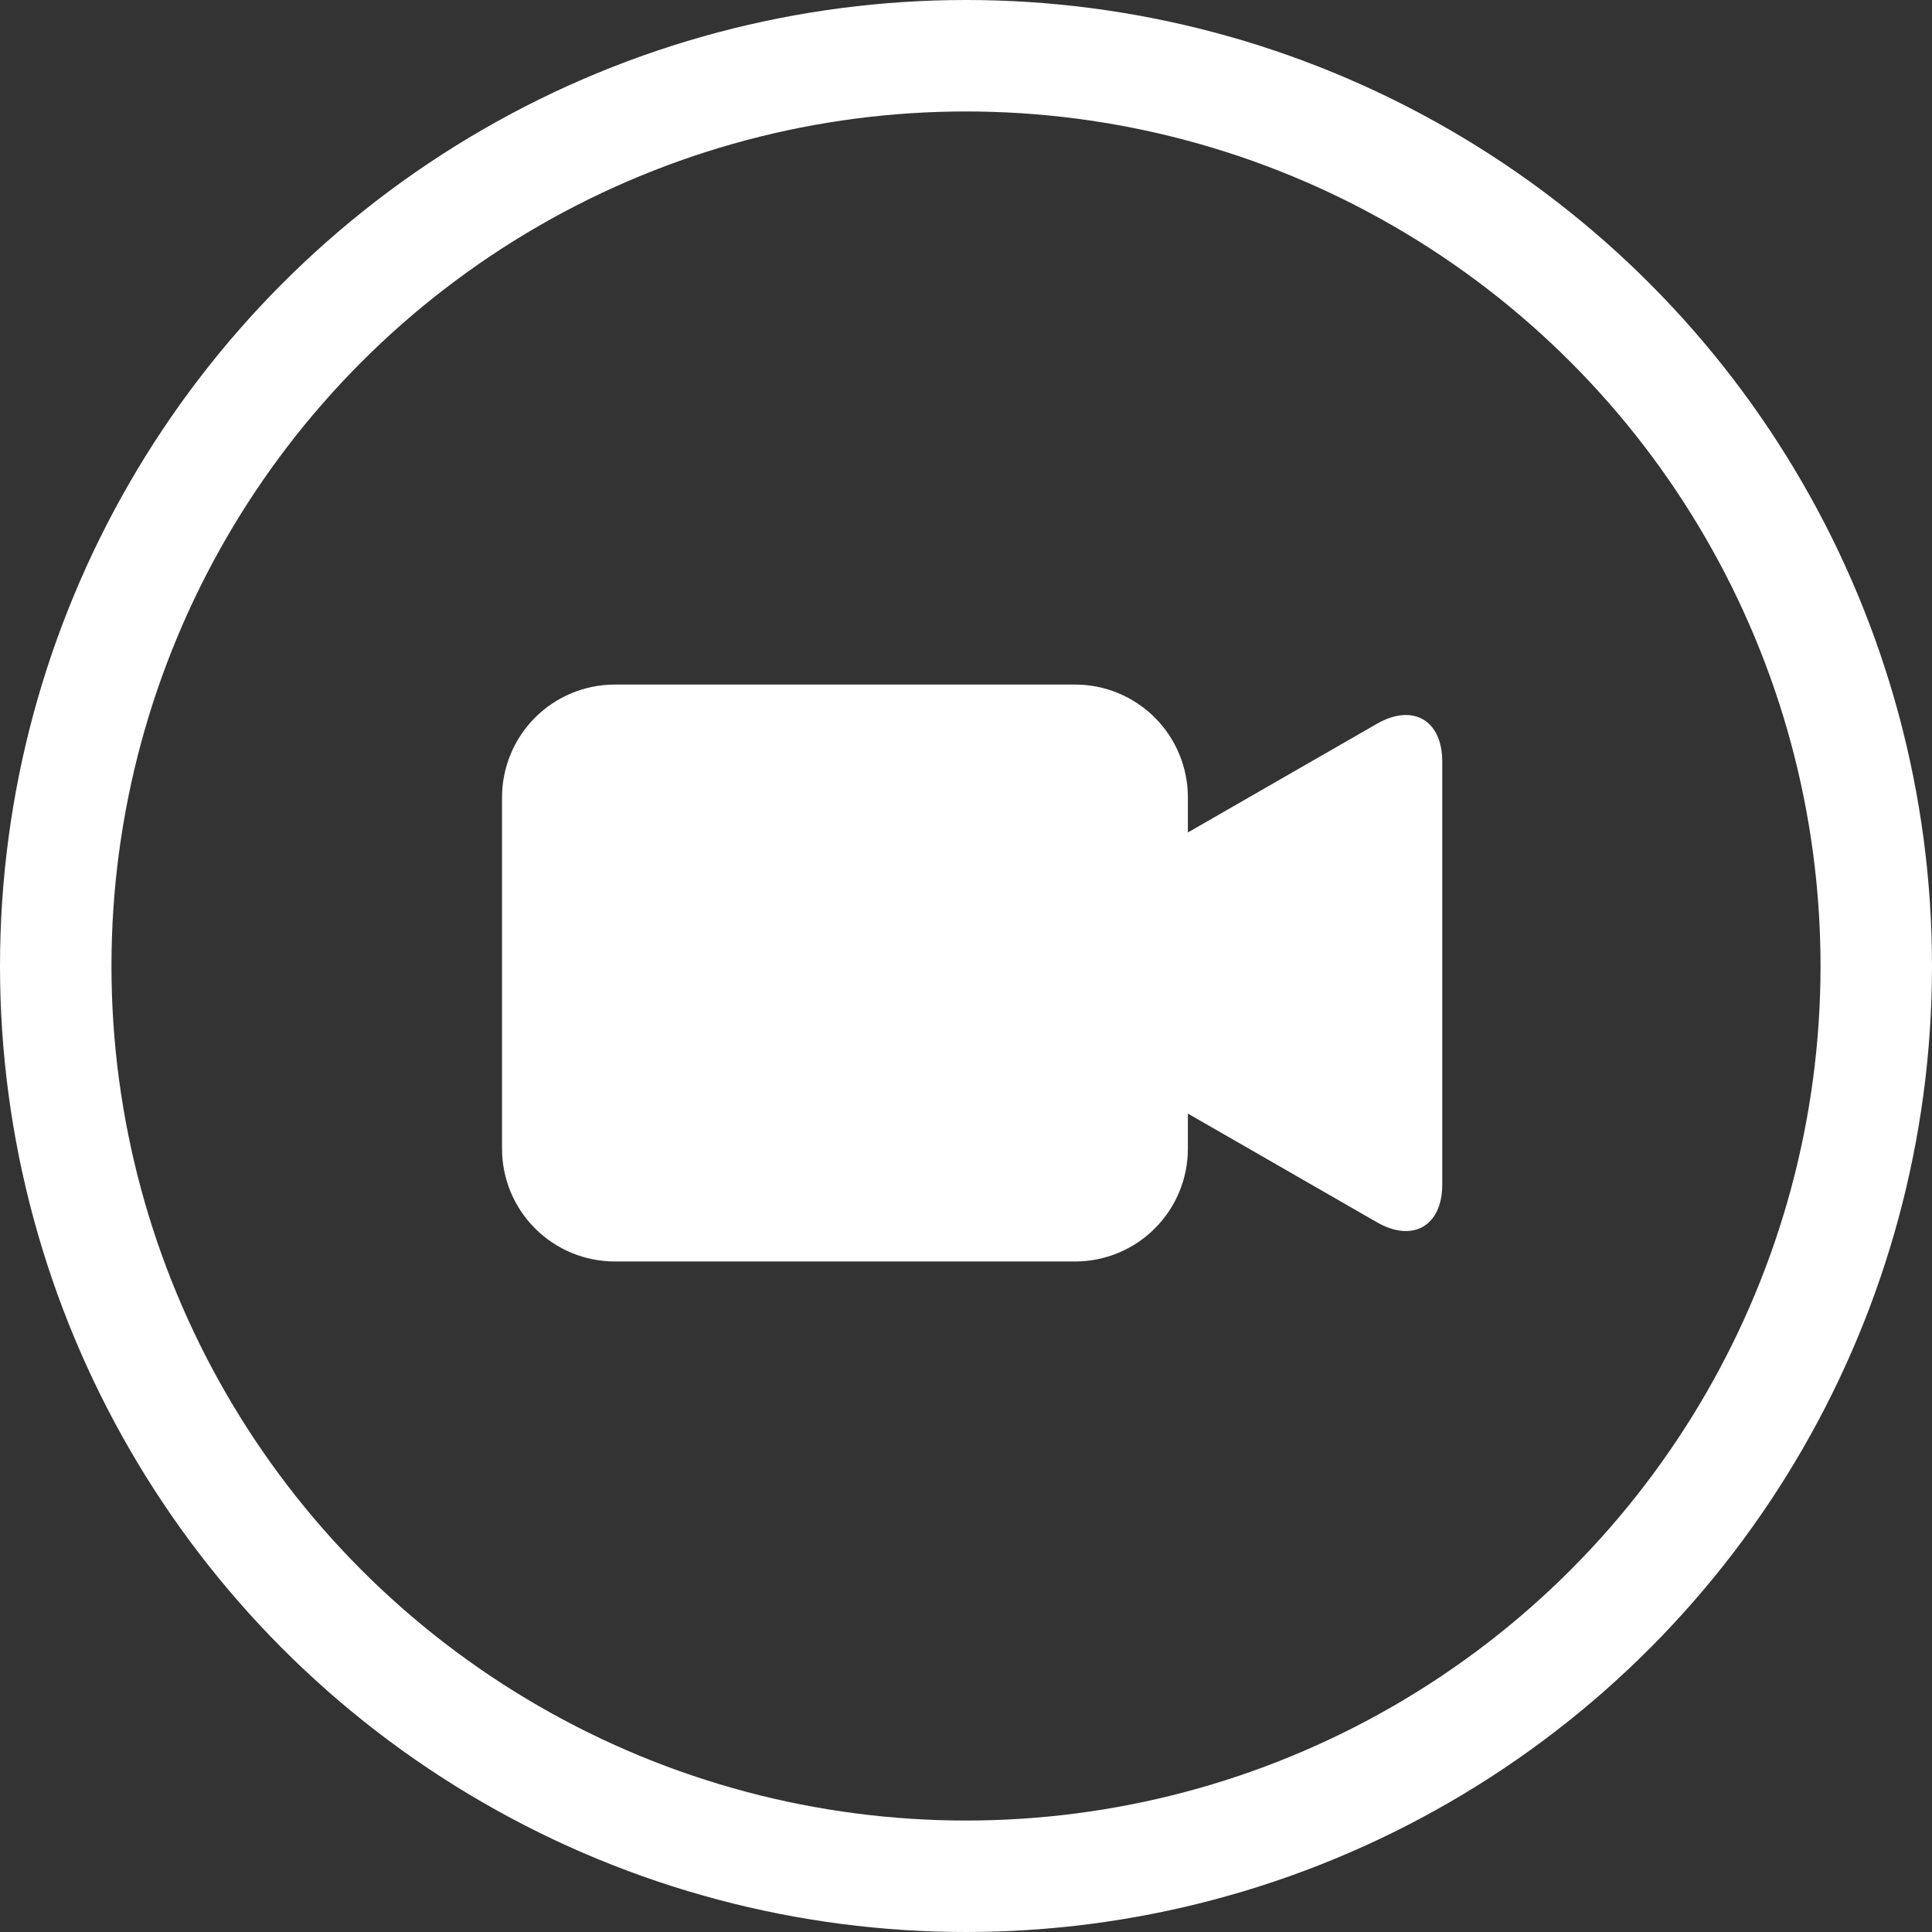 <svg
   width="52"
   height="52"
   viewBox="0 0 52 52"
   fill="none"
   xmlns="http://www.w3.org/2000/svg"
>
   <rect x="0" y="0" width="52" height="52" fill="#333333" stroke="none"/>
   <circle
      cx="26"
      cy="26"
      r="24.5"
      stroke="white"
      stroke-width="3"
   />
   <path
      d="M37.061 19.48L31.972 22.406V21.462C31.972 20.657 31.652 19.884 31.083 19.315C30.513 18.745 29.741 18.425 28.936 18.425H16.548C15.743 18.425 14.971 18.745 14.401 19.315C13.832 19.884 13.512 20.657 13.512 21.462V30.916C13.512 31.722 13.832 32.494 14.401 33.063C14.971 33.633 15.743 33.953 16.548 33.953H28.936C29.741 33.953 30.513 33.633 31.083 33.063C31.652 32.494 31.972 31.722 31.972 30.916V29.972L37.061 32.898C38.026 33.452 38.818 32.996 38.818 31.885V20.498C38.818 19.382 38.028 18.926 37.061 19.48Z"
      fill="white"
   />
</svg>
